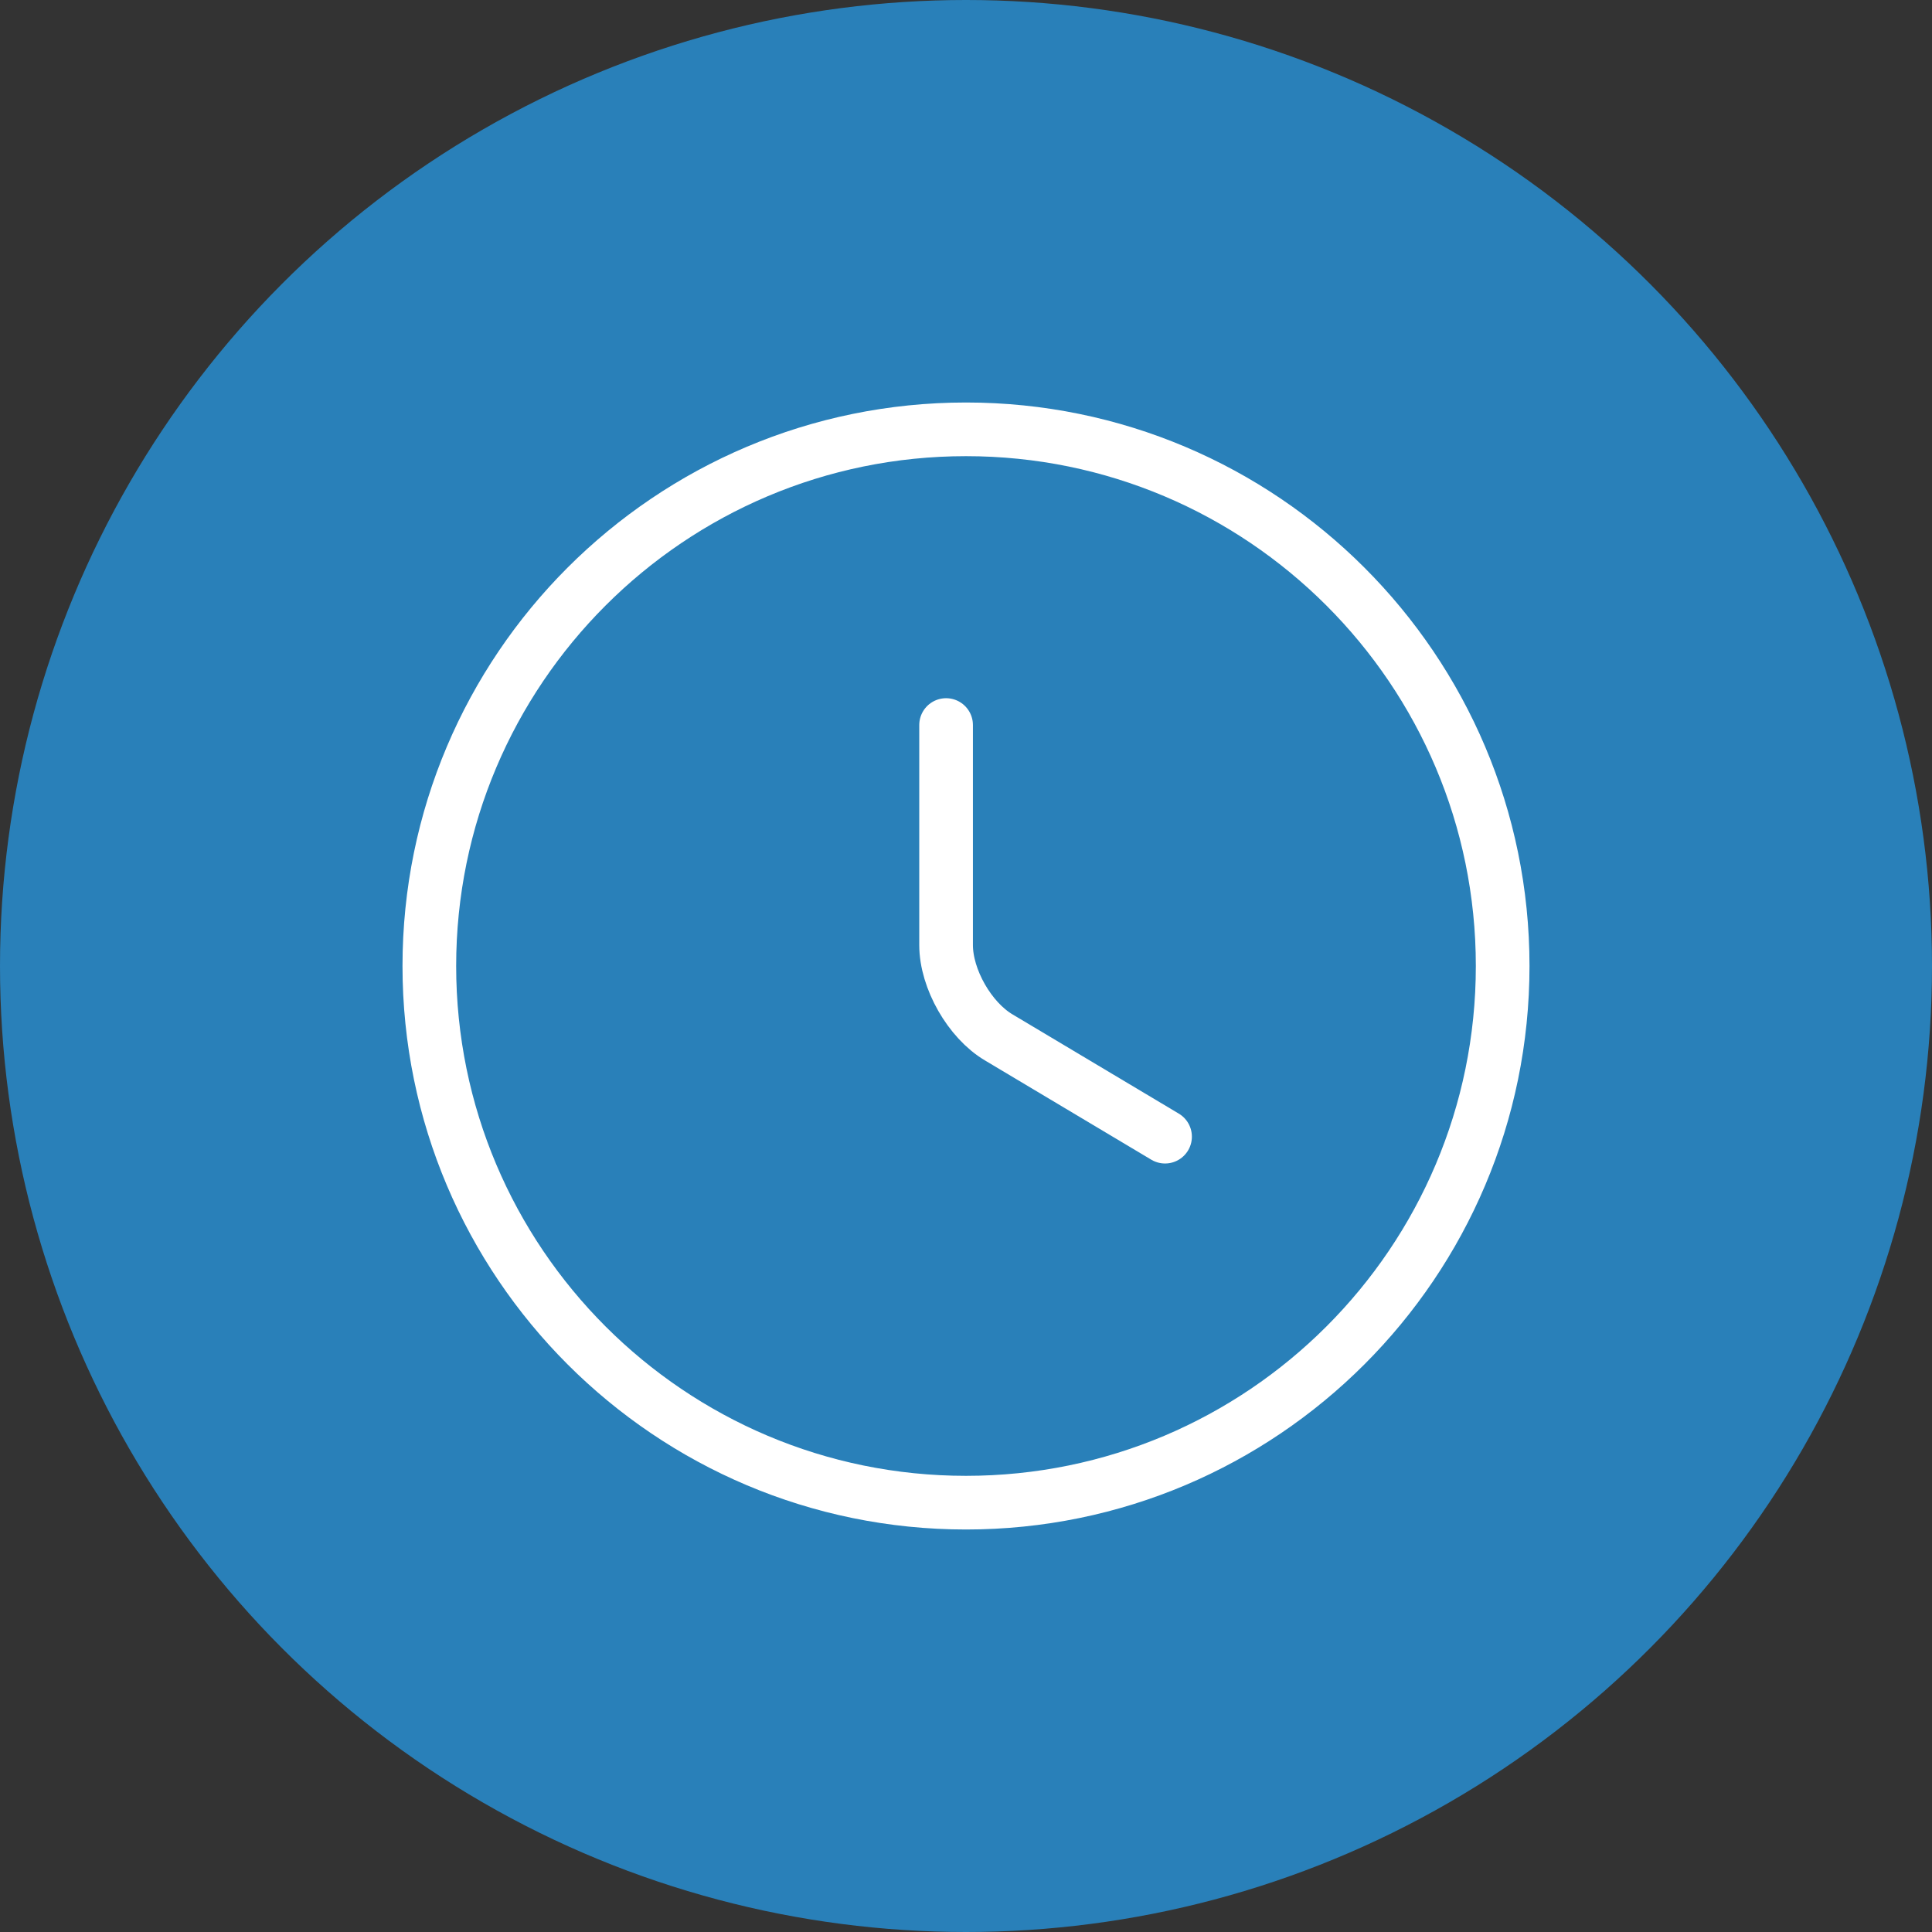 <svg width="36" height="36" viewBox="0 0 36 36" fill="none" xmlns="http://www.w3.org/2000/svg">
<rect x="0" y="0" width="36" height="36" fill="#333333" stroke="none"/>
<circle cx="18" cy="18" r="18" fill="#2980B9"/>
<path d="M28 18C28 23.52 23.52 28 18 28C12.48 28 8 23.52 8 18C8 12.48 12.48 8 18 8C23.52 8 28 12.48 28 18Z" stroke="white" stroke-linecap="round" stroke-linejoin="round"/>
<path d="M21.709 21.18L18.609 19.33C18.069 19.01 17.629 18.24 17.629 17.61V13.51" stroke="white" stroke-linecap="round" stroke-linejoin="round"/>
</svg>
